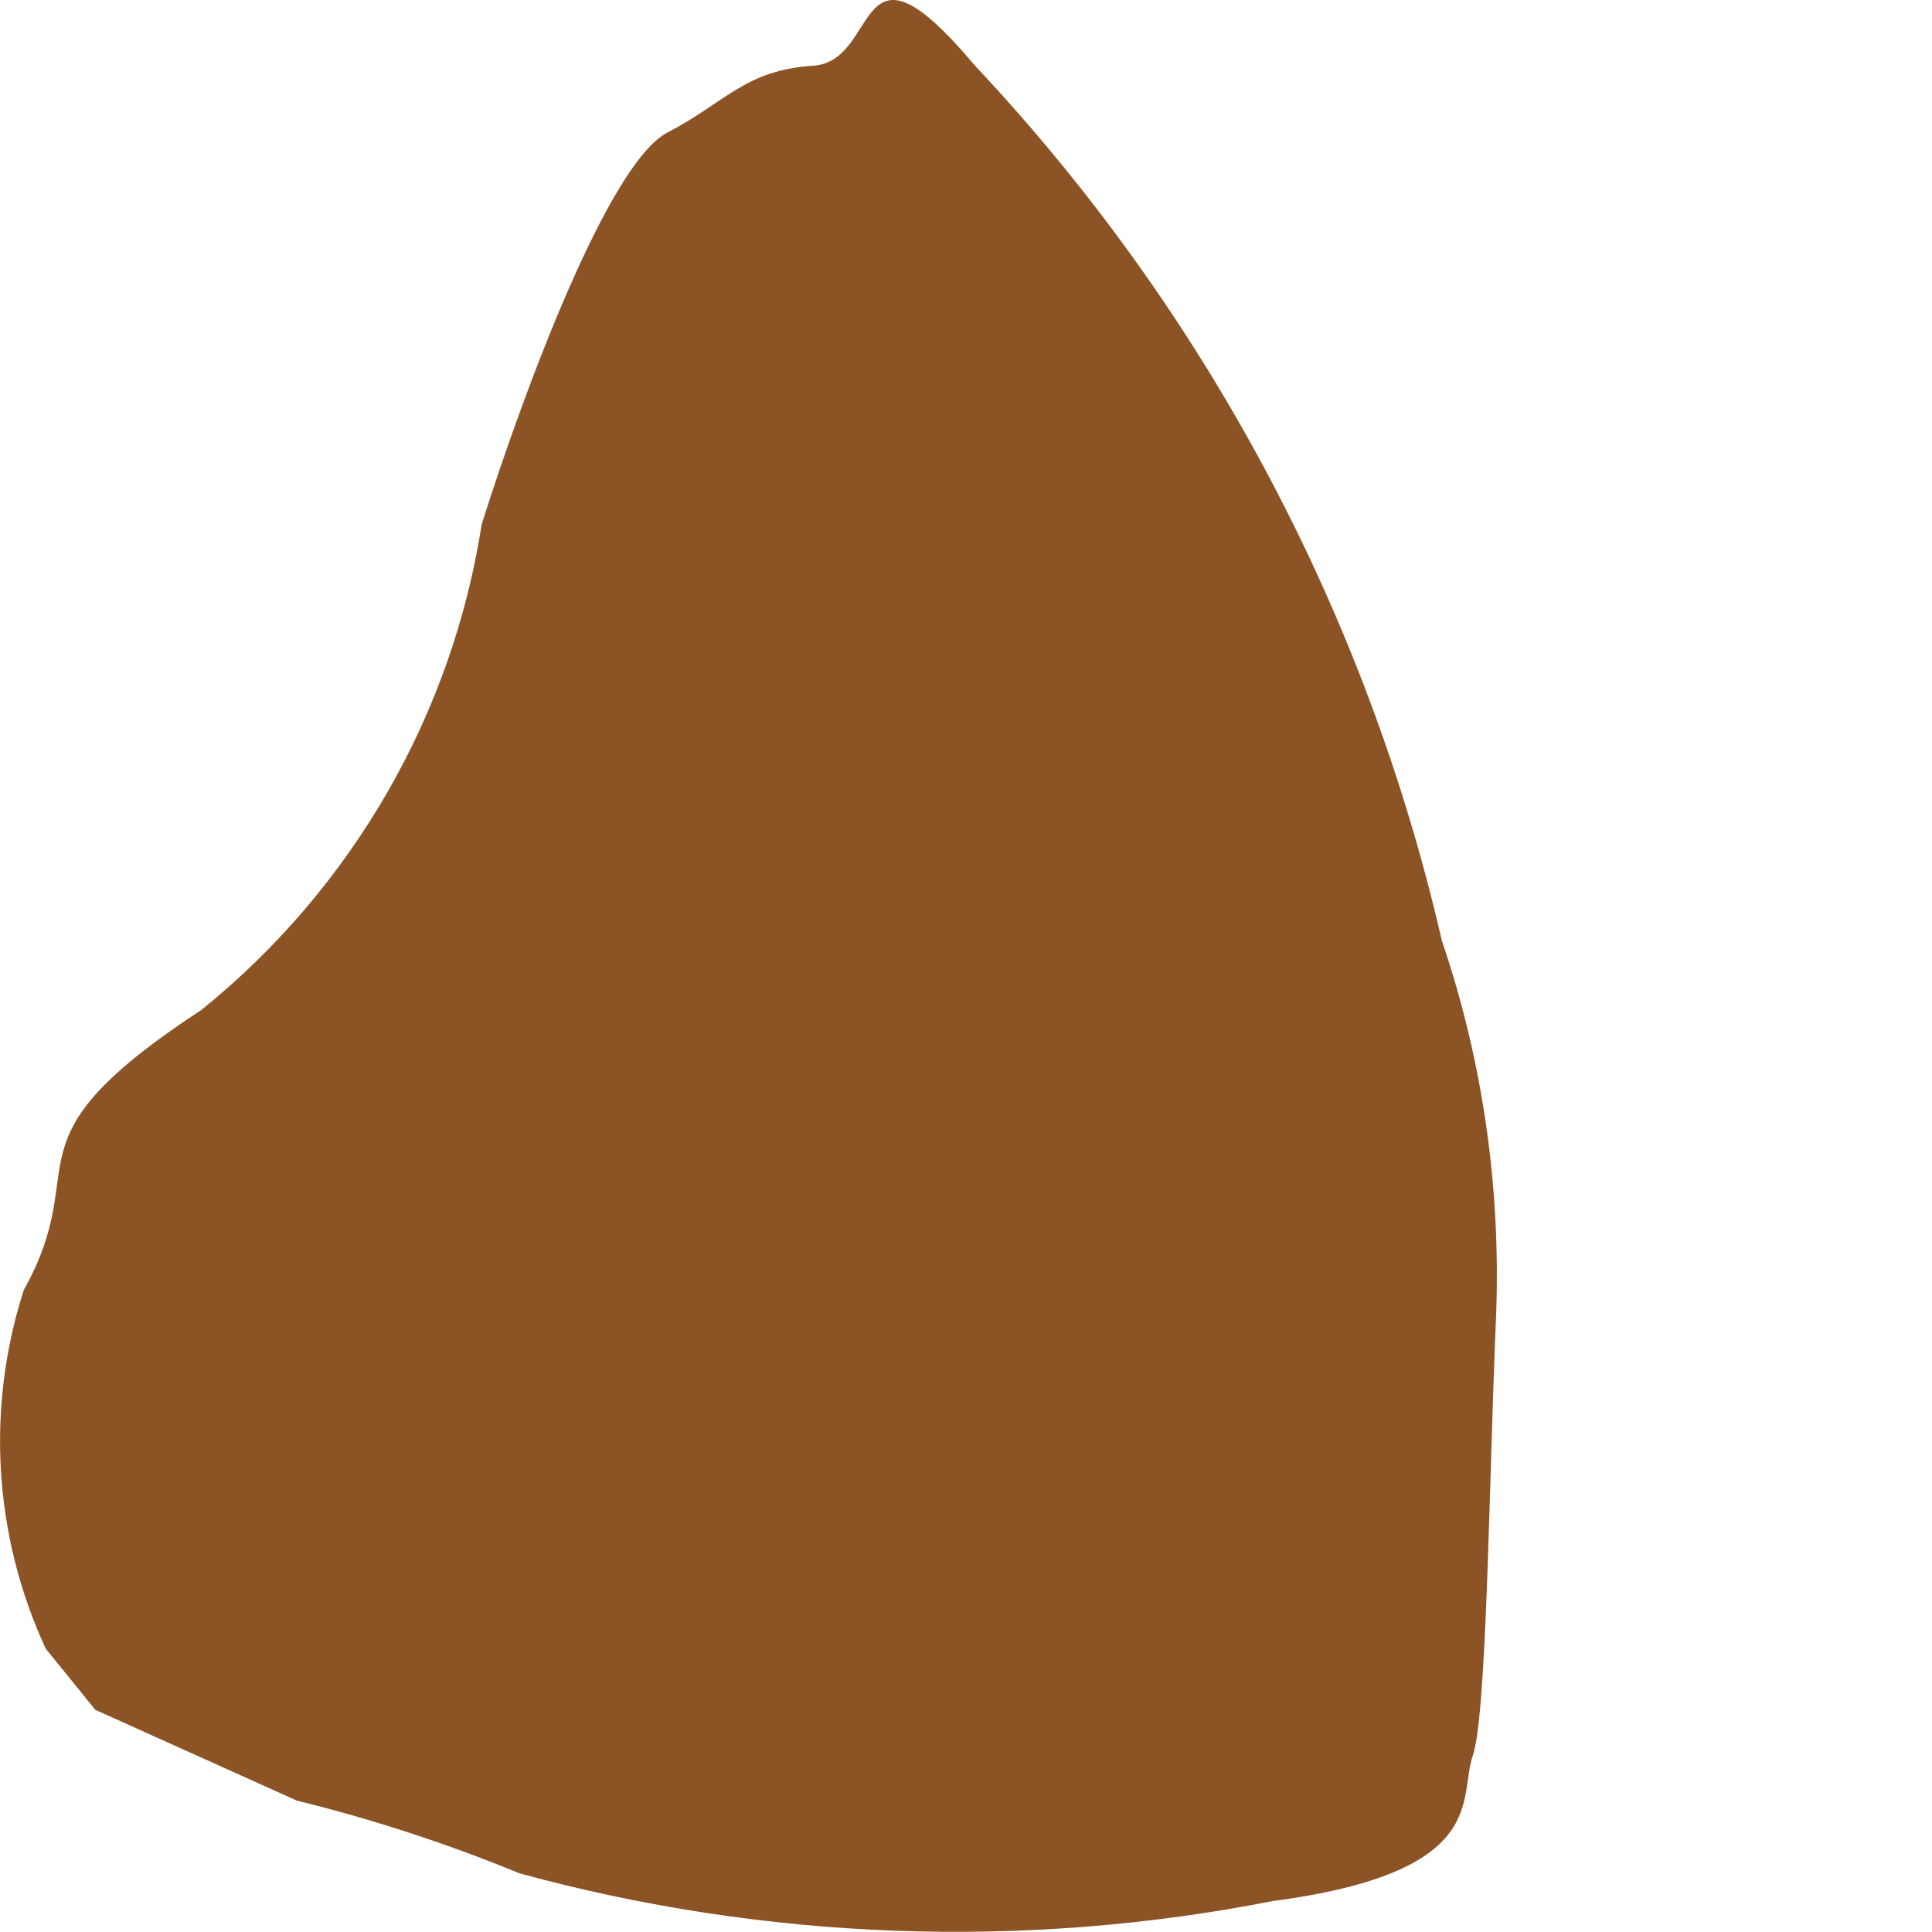 <svg width="3" height="3" viewBox="0 0 3 3" fill="none" xmlns="http://www.w3.org/2000/svg">
<path d="M0.071 2.56C-0.01 2.385 -0.022 2.186 0.037 2.003C0.148 1.804 -0.004 1.776 0.313 1.568C0.547 1.379 0.702 1.11 0.748 0.814C0.814 0.605 0.945 0.254 1.036 0.206C1.127 0.159 1.156 0.109 1.263 0.102C1.369 0.095 1.324 -0.124 1.514 0.102C1.872 0.483 2.122 0.952 2.239 1.461C2.303 1.649 2.331 1.848 2.323 2.046C2.312 2.302 2.309 2.66 2.287 2.726C2.264 2.791 2.316 2.907 1.976 2.952C1.589 3.028 1.188 3.013 0.807 2.909C0.695 2.863 0.579 2.825 0.461 2.796L0.148 2.655L0.071 2.56Z" fill="#8C5325"/>
</svg>
